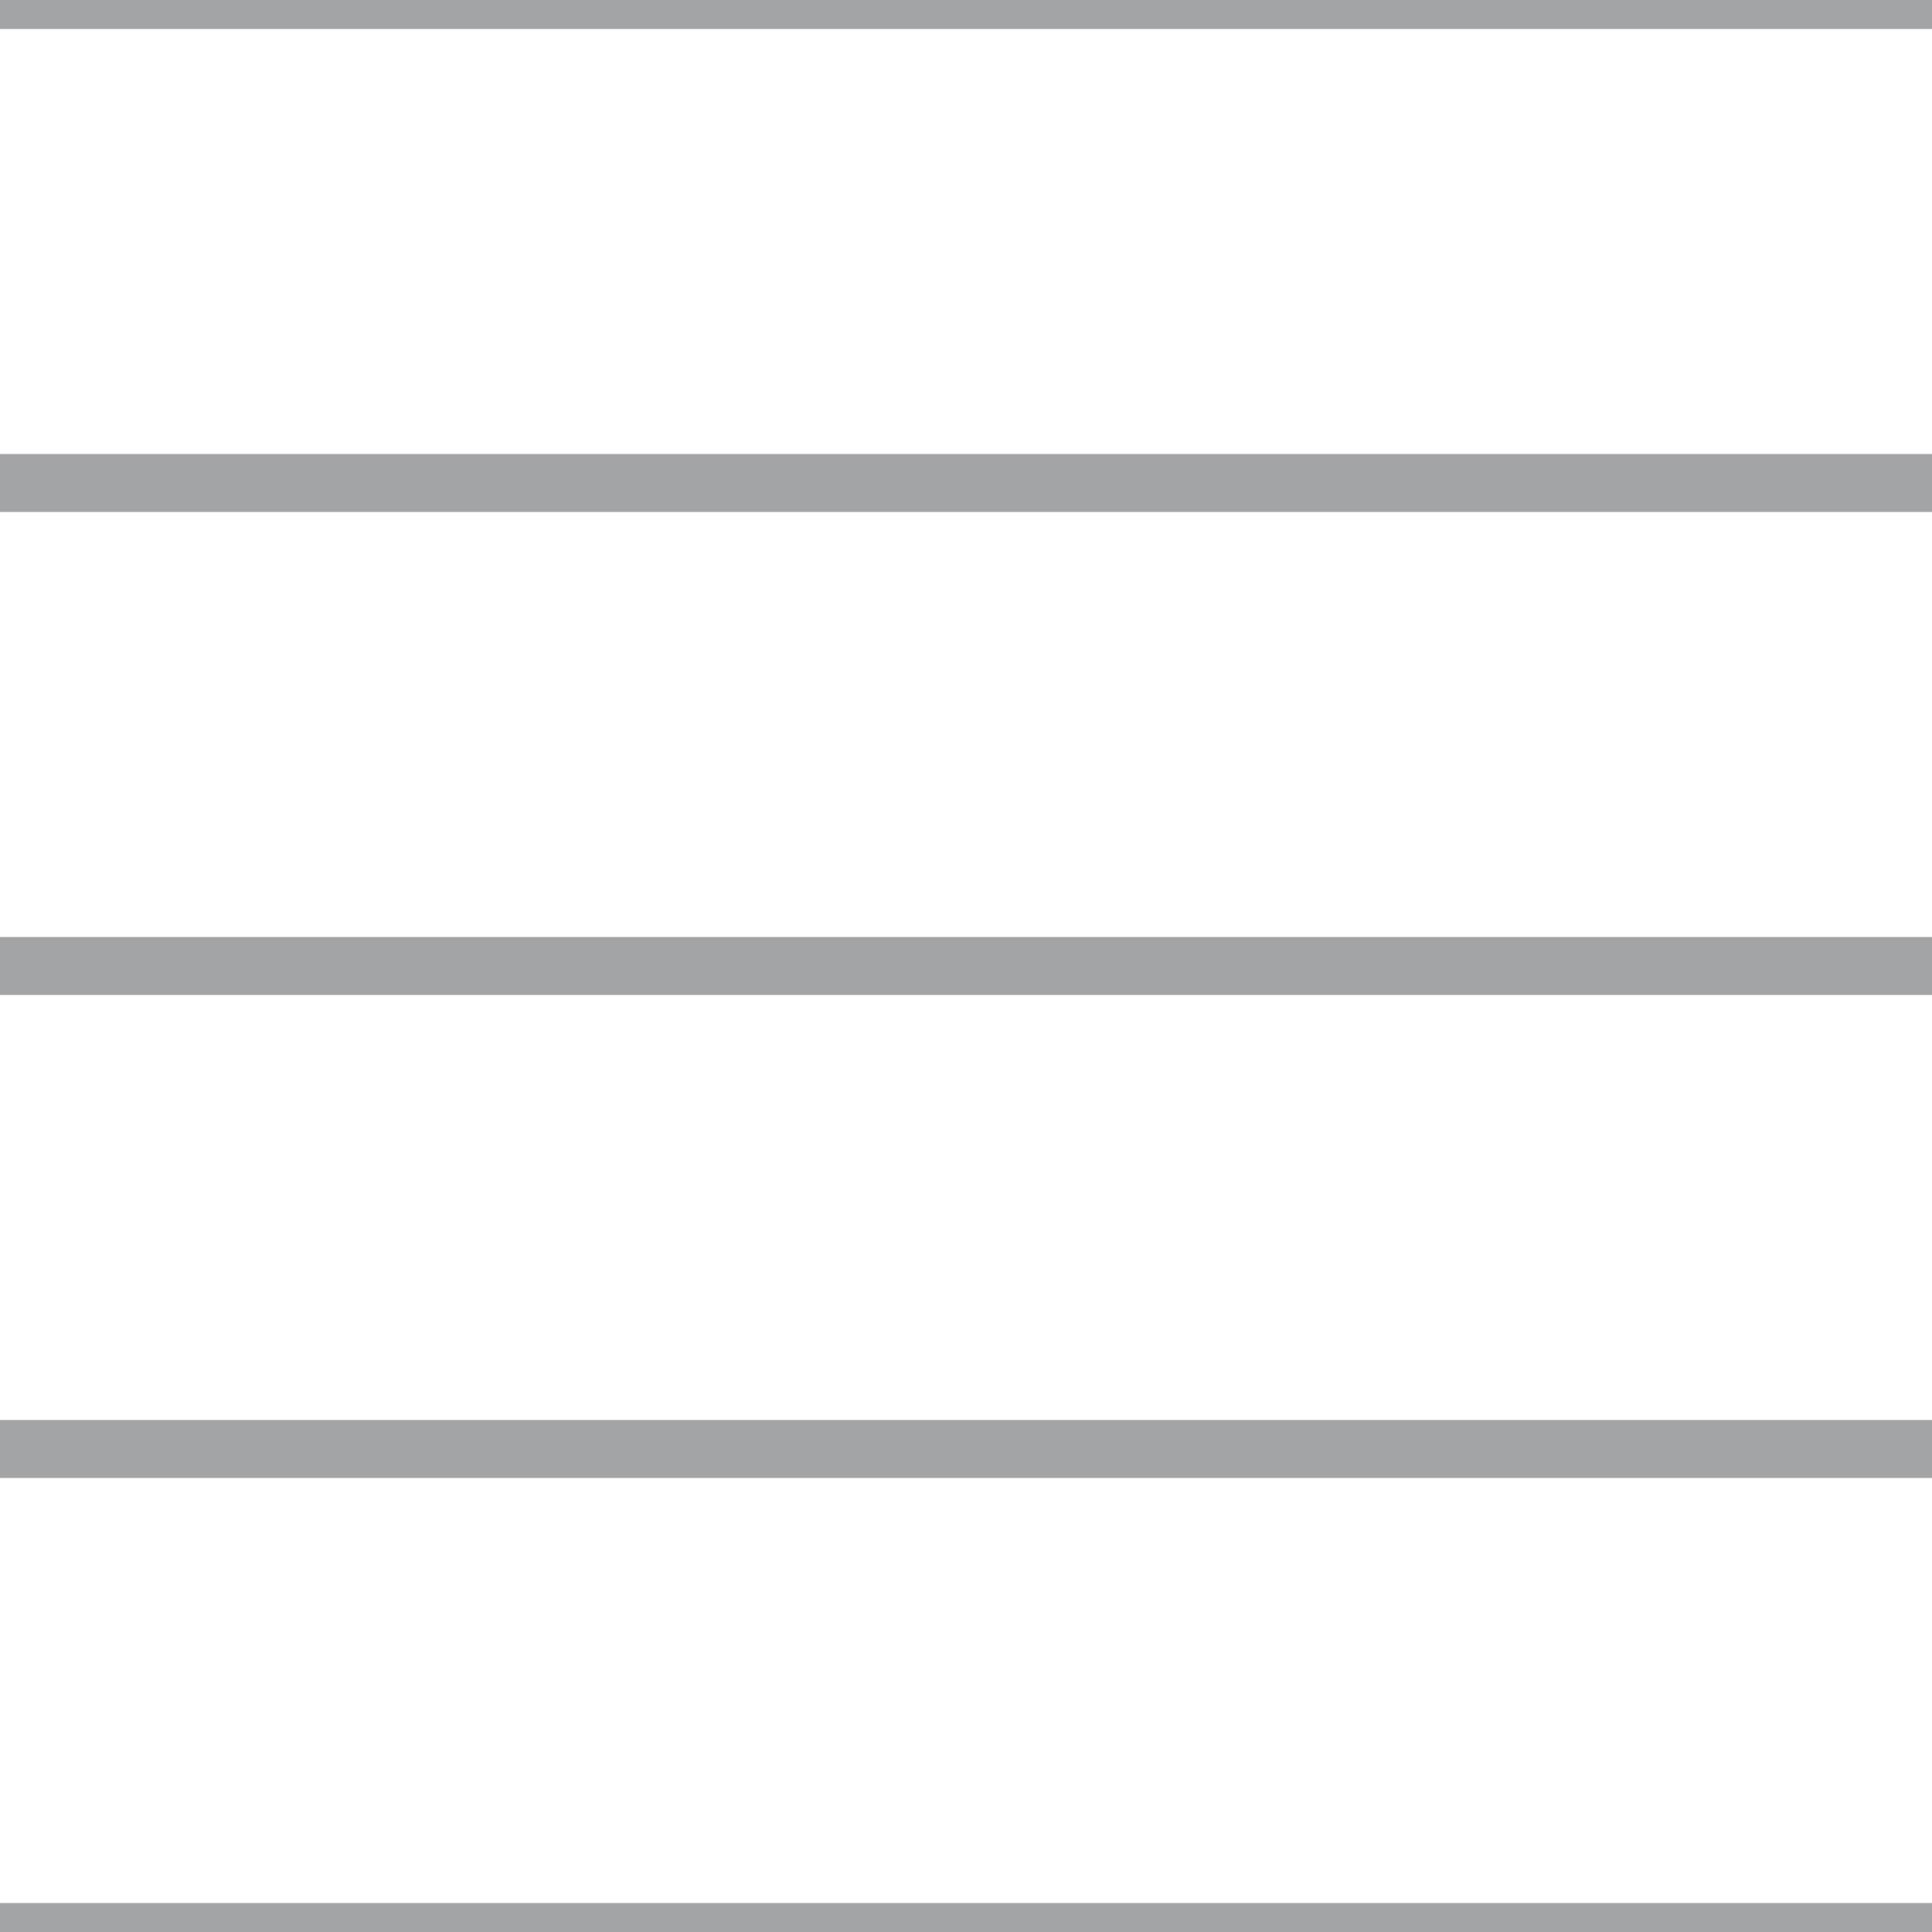 <?xml version='1.0' encoding='UTF-8'?>
<svg xmlns='http://www.w3.org/2000/svg' xmlns:xlink='http://www.w3.org/1999/xlink' style='isolation:isolate' viewBox='0 0 200 200' width='200' height='200'>
<line x1='0' y1='0' x2='200' y2='0' stroke-width='6' stroke='#A3A4A6' />
<line x1='0' y1='50' x2='200' y2='50' stroke-width='6' stroke='#A3A4A6' />
<line x1='0' y1='100' x2='200' y2='100' stroke-width='6' stroke='#A3A4A6' />
<line x1='0' y1='150' x2='200' y2='150' stroke-width='6' stroke='#A3A4A6' />
<line x1='0' y1='200' x2='200' y2='200' stroke-width='6' stroke='#A3A4A6' />
</svg>
